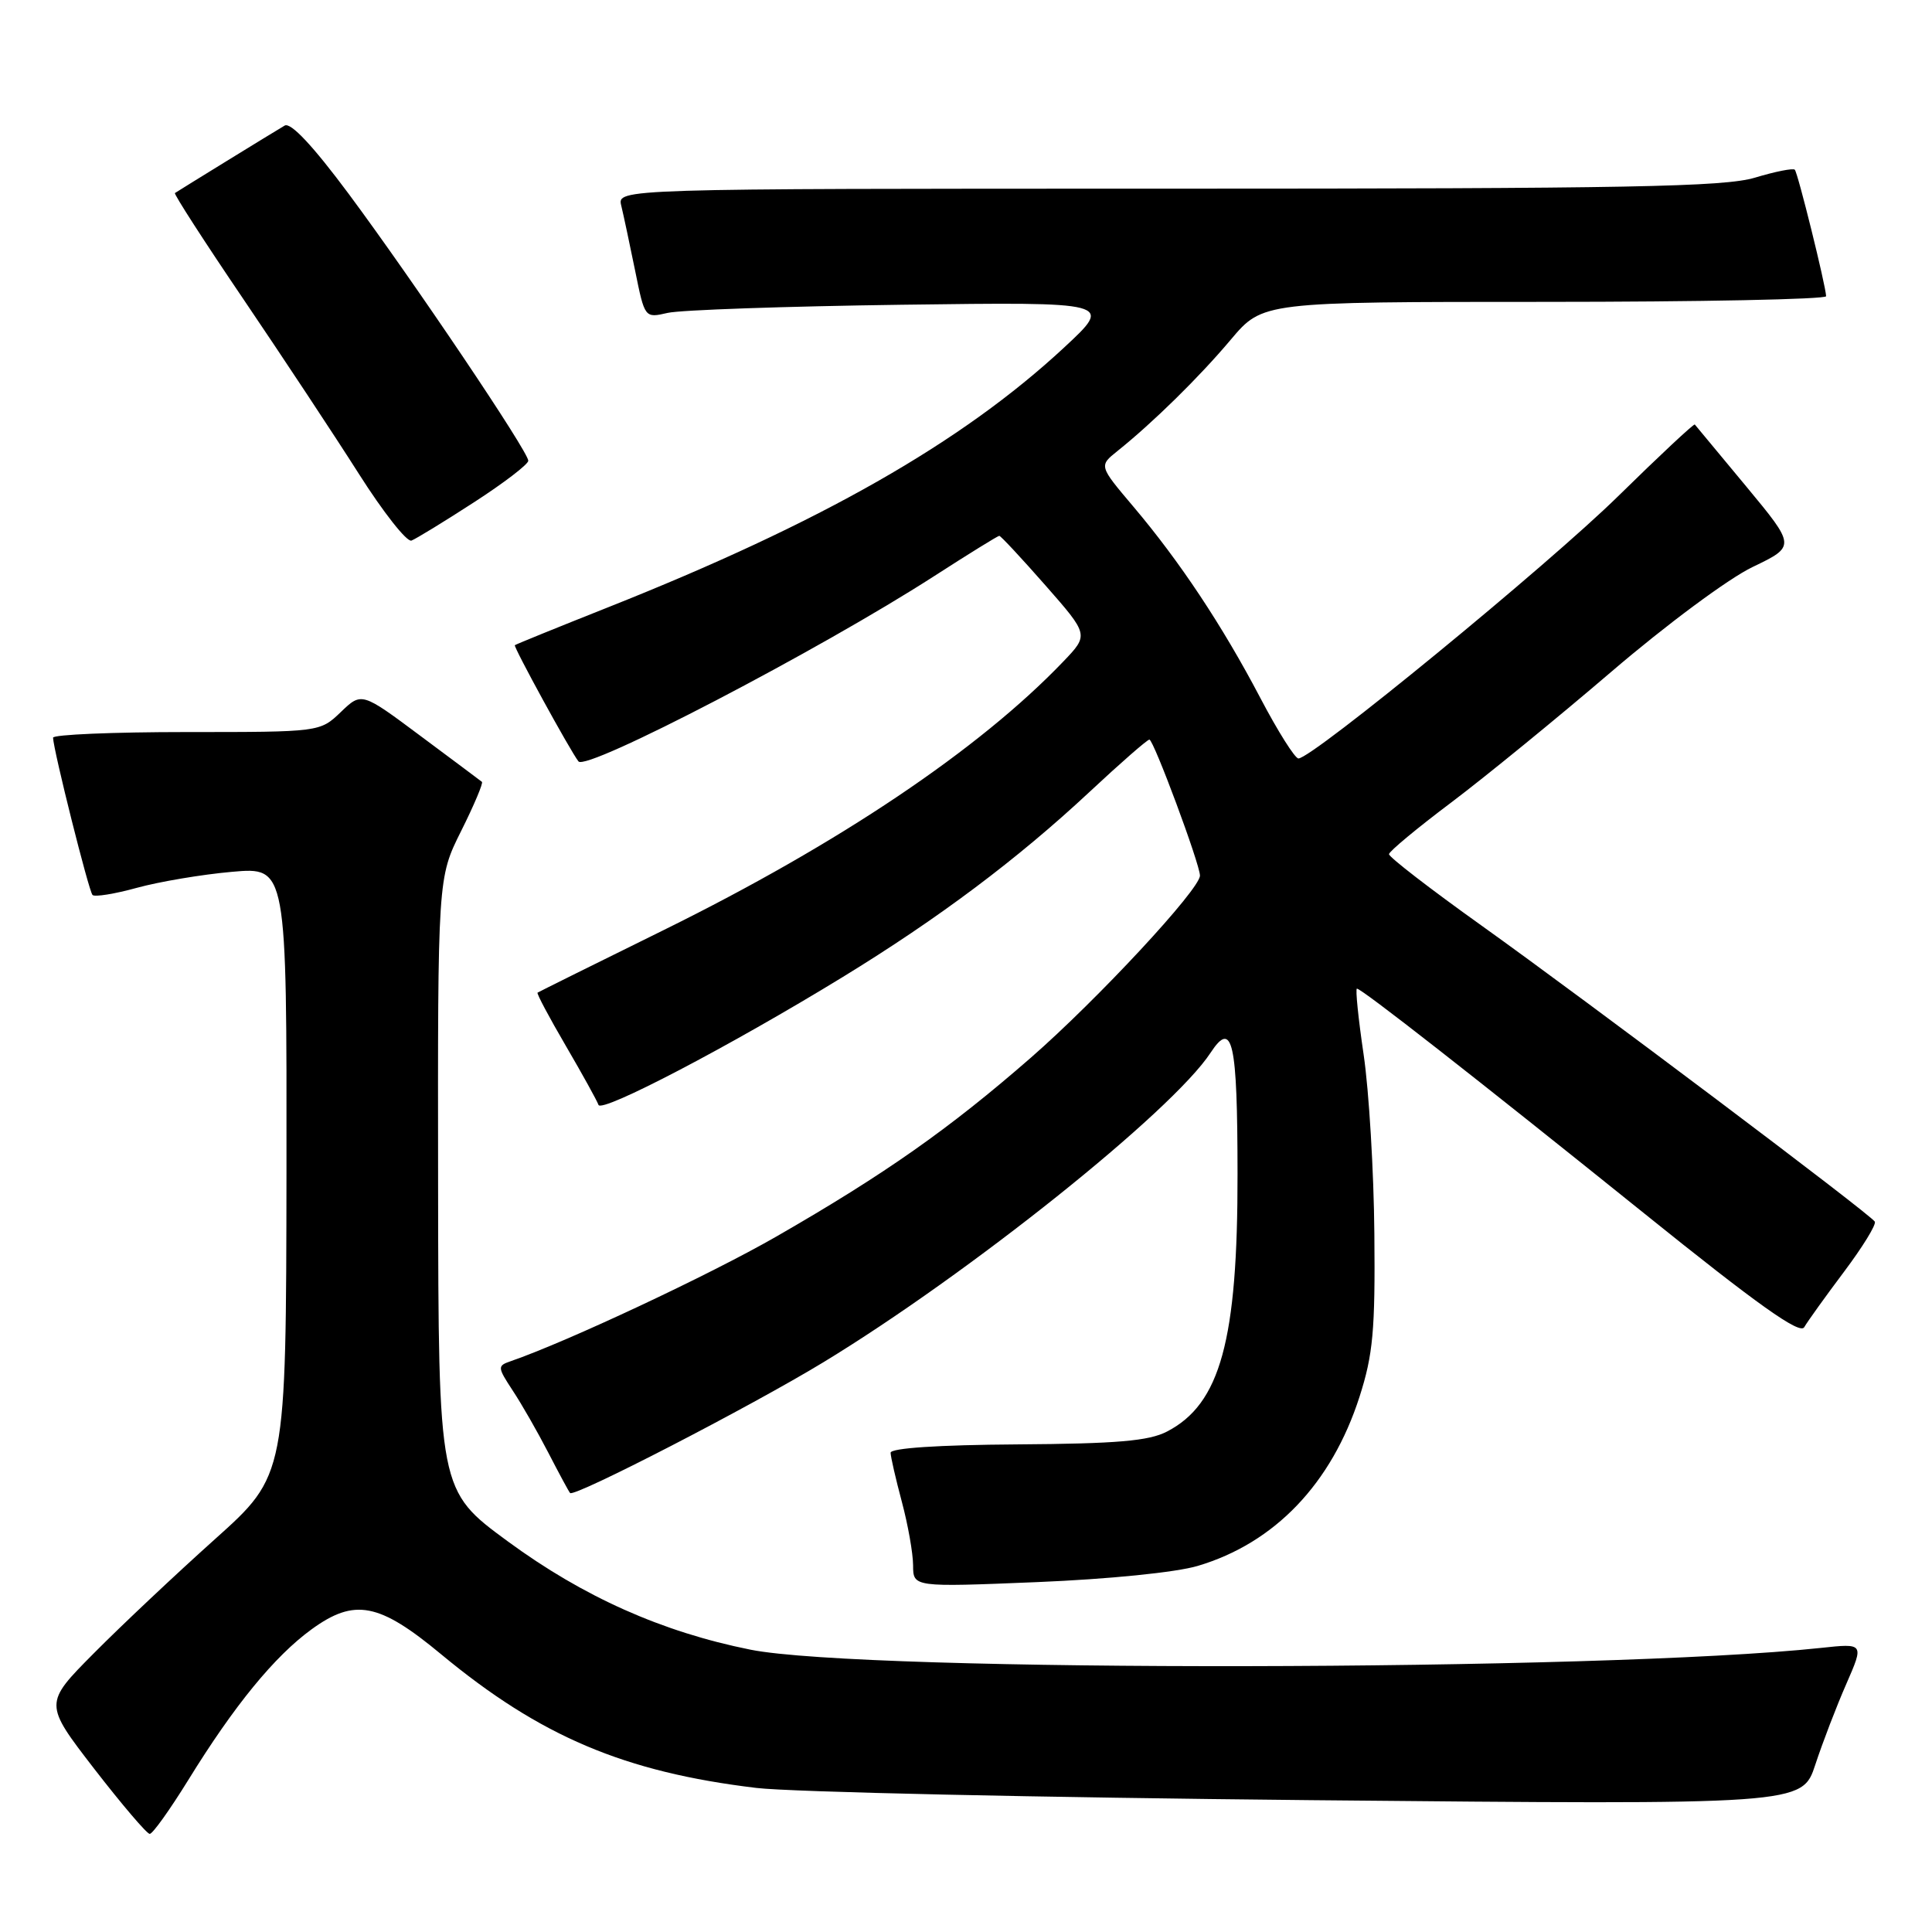 <?xml version="1.0" encoding="UTF-8" standalone="no"?>
<!DOCTYPE svg PUBLIC "-//W3C//DTD SVG 1.1//EN" "http://www.w3.org/Graphics/SVG/1.1/DTD/svg11.dtd" >
<svg xmlns="http://www.w3.org/2000/svg" xmlns:xlink="http://www.w3.org/1999/xlink" version="1.1" viewBox="0 0 256 256">
 <g >
 <path fill="currentColor"
d=" M 24.93 235.89 C 31.04 225.98 36.37 219.47 41.29 215.89 C 46.99 211.75 50.22 212.37 58.44 219.19 C 71.59 230.09 82.73 234.81 100.22 236.91 C 104.77 237.46 137.82 238.18 173.65 238.53 C 238.79 239.15 238.79 239.15 240.54 233.82 C 241.50 230.90 243.35 226.08 244.65 223.12 C 247.00 217.74 247.00 217.74 241.25 218.36 C 212.24 221.46 114.54 221.62 99.44 218.59 C 87.71 216.24 77.30 211.59 67.30 204.25 C 58.10 197.50 58.10 197.50 58.05 156.91 C 58.00 116.32 58.00 116.32 61.11 110.10 C 62.82 106.68 64.05 103.75 63.86 103.60 C 63.66 103.44 60.00 100.70 55.71 97.51 C 47.92 91.70 47.92 91.70 45.16 94.35 C 42.39 97.00 42.39 97.00 24.70 97.00 C 14.96 97.00 7.01 97.34 7.03 97.75 C 7.09 99.46 11.77 118.11 12.26 118.59 C 12.55 118.88 15.20 118.45 18.14 117.64 C 21.09 116.83 26.76 115.87 30.75 115.52 C 38.00 114.88 38.00 114.88 37.96 155.19 C 37.91 195.50 37.91 195.50 28.49 203.94 C 23.30 208.59 16.08 215.39 12.44 219.06 C 5.82 225.73 5.82 225.73 12.48 234.37 C 16.15 239.11 19.46 243.00 19.84 243.00 C 20.23 243.00 22.51 239.80 24.93 235.89 Z  M 158.71 207.49 C 168.91 204.46 176.44 196.59 180.14 185.09 C 181.94 179.48 182.23 176.27 182.11 163.50 C 182.04 155.25 181.40 144.56 180.69 139.75 C 179.98 134.94 179.58 131.00 179.80 131.00 C 180.43 131.00 195.45 142.75 217.90 160.81 C 232.94 172.92 238.50 176.87 239.07 175.86 C 239.50 175.11 241.87 171.81 244.34 168.52 C 246.81 165.23 248.65 162.24 248.42 161.87 C 247.80 160.86 210.30 132.64 196.25 122.60 C 189.51 117.79 184.02 113.55 184.05 113.18 C 184.08 112.80 187.79 109.72 192.30 106.33 C 196.81 102.93 206.35 95.14 213.50 89.02 C 220.75 82.81 229.03 76.66 232.23 75.13 C 237.95 72.38 237.95 72.38 231.37 64.44 C 227.75 60.07 224.69 56.39 224.57 56.25 C 224.44 56.12 219.87 60.39 214.41 65.75 C 205.08 74.91 173.88 100.50 172.05 100.50 C 171.59 100.50 169.32 96.90 167.01 92.50 C 161.97 82.90 156.33 74.40 150.17 67.12 C 145.61 61.73 145.61 61.73 148.06 59.77 C 152.78 55.99 158.92 49.96 163.09 45.00 C 167.31 40.00 167.31 40.00 204.66 40.00 C 225.20 40.00 241.98 39.66 241.97 39.25 C 241.90 37.75 238.22 22.89 237.82 22.49 C 237.59 22.26 235.22 22.73 232.54 23.54 C 228.47 24.76 215.88 25.00 154.73 25.00 C 81.78 25.00 81.78 25.00 82.32 27.25 C 82.62 28.49 83.44 32.35 84.15 35.83 C 85.43 42.16 85.43 42.16 88.47 41.46 C 90.14 41.07 104.10 40.59 119.50 40.38 C 147.50 40.01 147.50 40.01 141.00 46.05 C 127.43 58.65 108.77 69.28 80.50 80.50 C 73.90 83.12 68.37 85.37 68.22 85.49 C 68.00 85.68 75.54 99.47 76.65 100.89 C 77.69 102.23 108.59 86.13 123.78 76.34 C 128.34 73.40 132.22 71.00 132.41 71.00 C 132.60 71.00 135.35 73.95 138.52 77.56 C 144.28 84.12 144.28 84.12 140.89 87.66 C 129.76 99.29 111.23 111.75 88.00 123.21 C 78.92 127.68 71.38 131.43 71.23 131.53 C 71.08 131.63 72.76 134.79 74.97 138.57 C 77.17 142.34 79.12 145.87 79.30 146.40 C 79.68 147.53 96.79 138.57 111.62 129.49 C 124.36 121.69 134.80 113.86 144.36 104.94 C 148.45 101.12 152.02 98.00 152.30 98.00 C 152.86 98.00 159.00 114.52 159.00 116.02 C 159.00 117.83 145.45 132.42 136.57 140.17 C 125.76 149.60 117.20 155.61 102.85 163.86 C 94.02 168.93 75.16 177.78 67.66 180.37 C 65.89 180.98 65.91 181.16 67.94 184.26 C 69.12 186.04 71.24 189.75 72.66 192.50 C 74.08 195.25 75.37 197.65 75.54 197.83 C 76.08 198.44 99.44 186.38 109.08 180.52 C 128.35 168.81 155.33 147.25 160.41 139.49 C 163.32 135.06 163.97 137.98 163.98 155.54 C 164.01 177.63 161.70 186.03 154.63 189.69 C 152.22 190.94 147.99 191.30 134.78 191.39 C 124.33 191.46 118.00 191.88 118.01 192.50 C 118.02 193.05 118.69 195.97 119.50 199.00 C 120.31 202.03 120.98 205.81 120.99 207.41 C 121.00 210.31 121.00 210.31 137.37 209.64 C 146.88 209.25 155.83 208.35 158.71 207.49 Z  M 62.80 66.56 C 66.76 64.00 70.00 61.52 70.00 61.05 C 70.00 59.84 54.86 37.35 46.22 25.71 C 41.47 19.32 38.52 16.17 37.72 16.64 C 36.28 17.48 23.65 25.26 23.18 25.58 C 23.01 25.70 27.09 32.03 32.26 39.65 C 37.42 47.27 44.30 57.67 47.54 62.77 C 50.78 67.88 53.92 71.86 54.52 71.63 C 55.12 71.40 58.85 69.12 62.80 66.56 Z "/>
</g>
</svg>